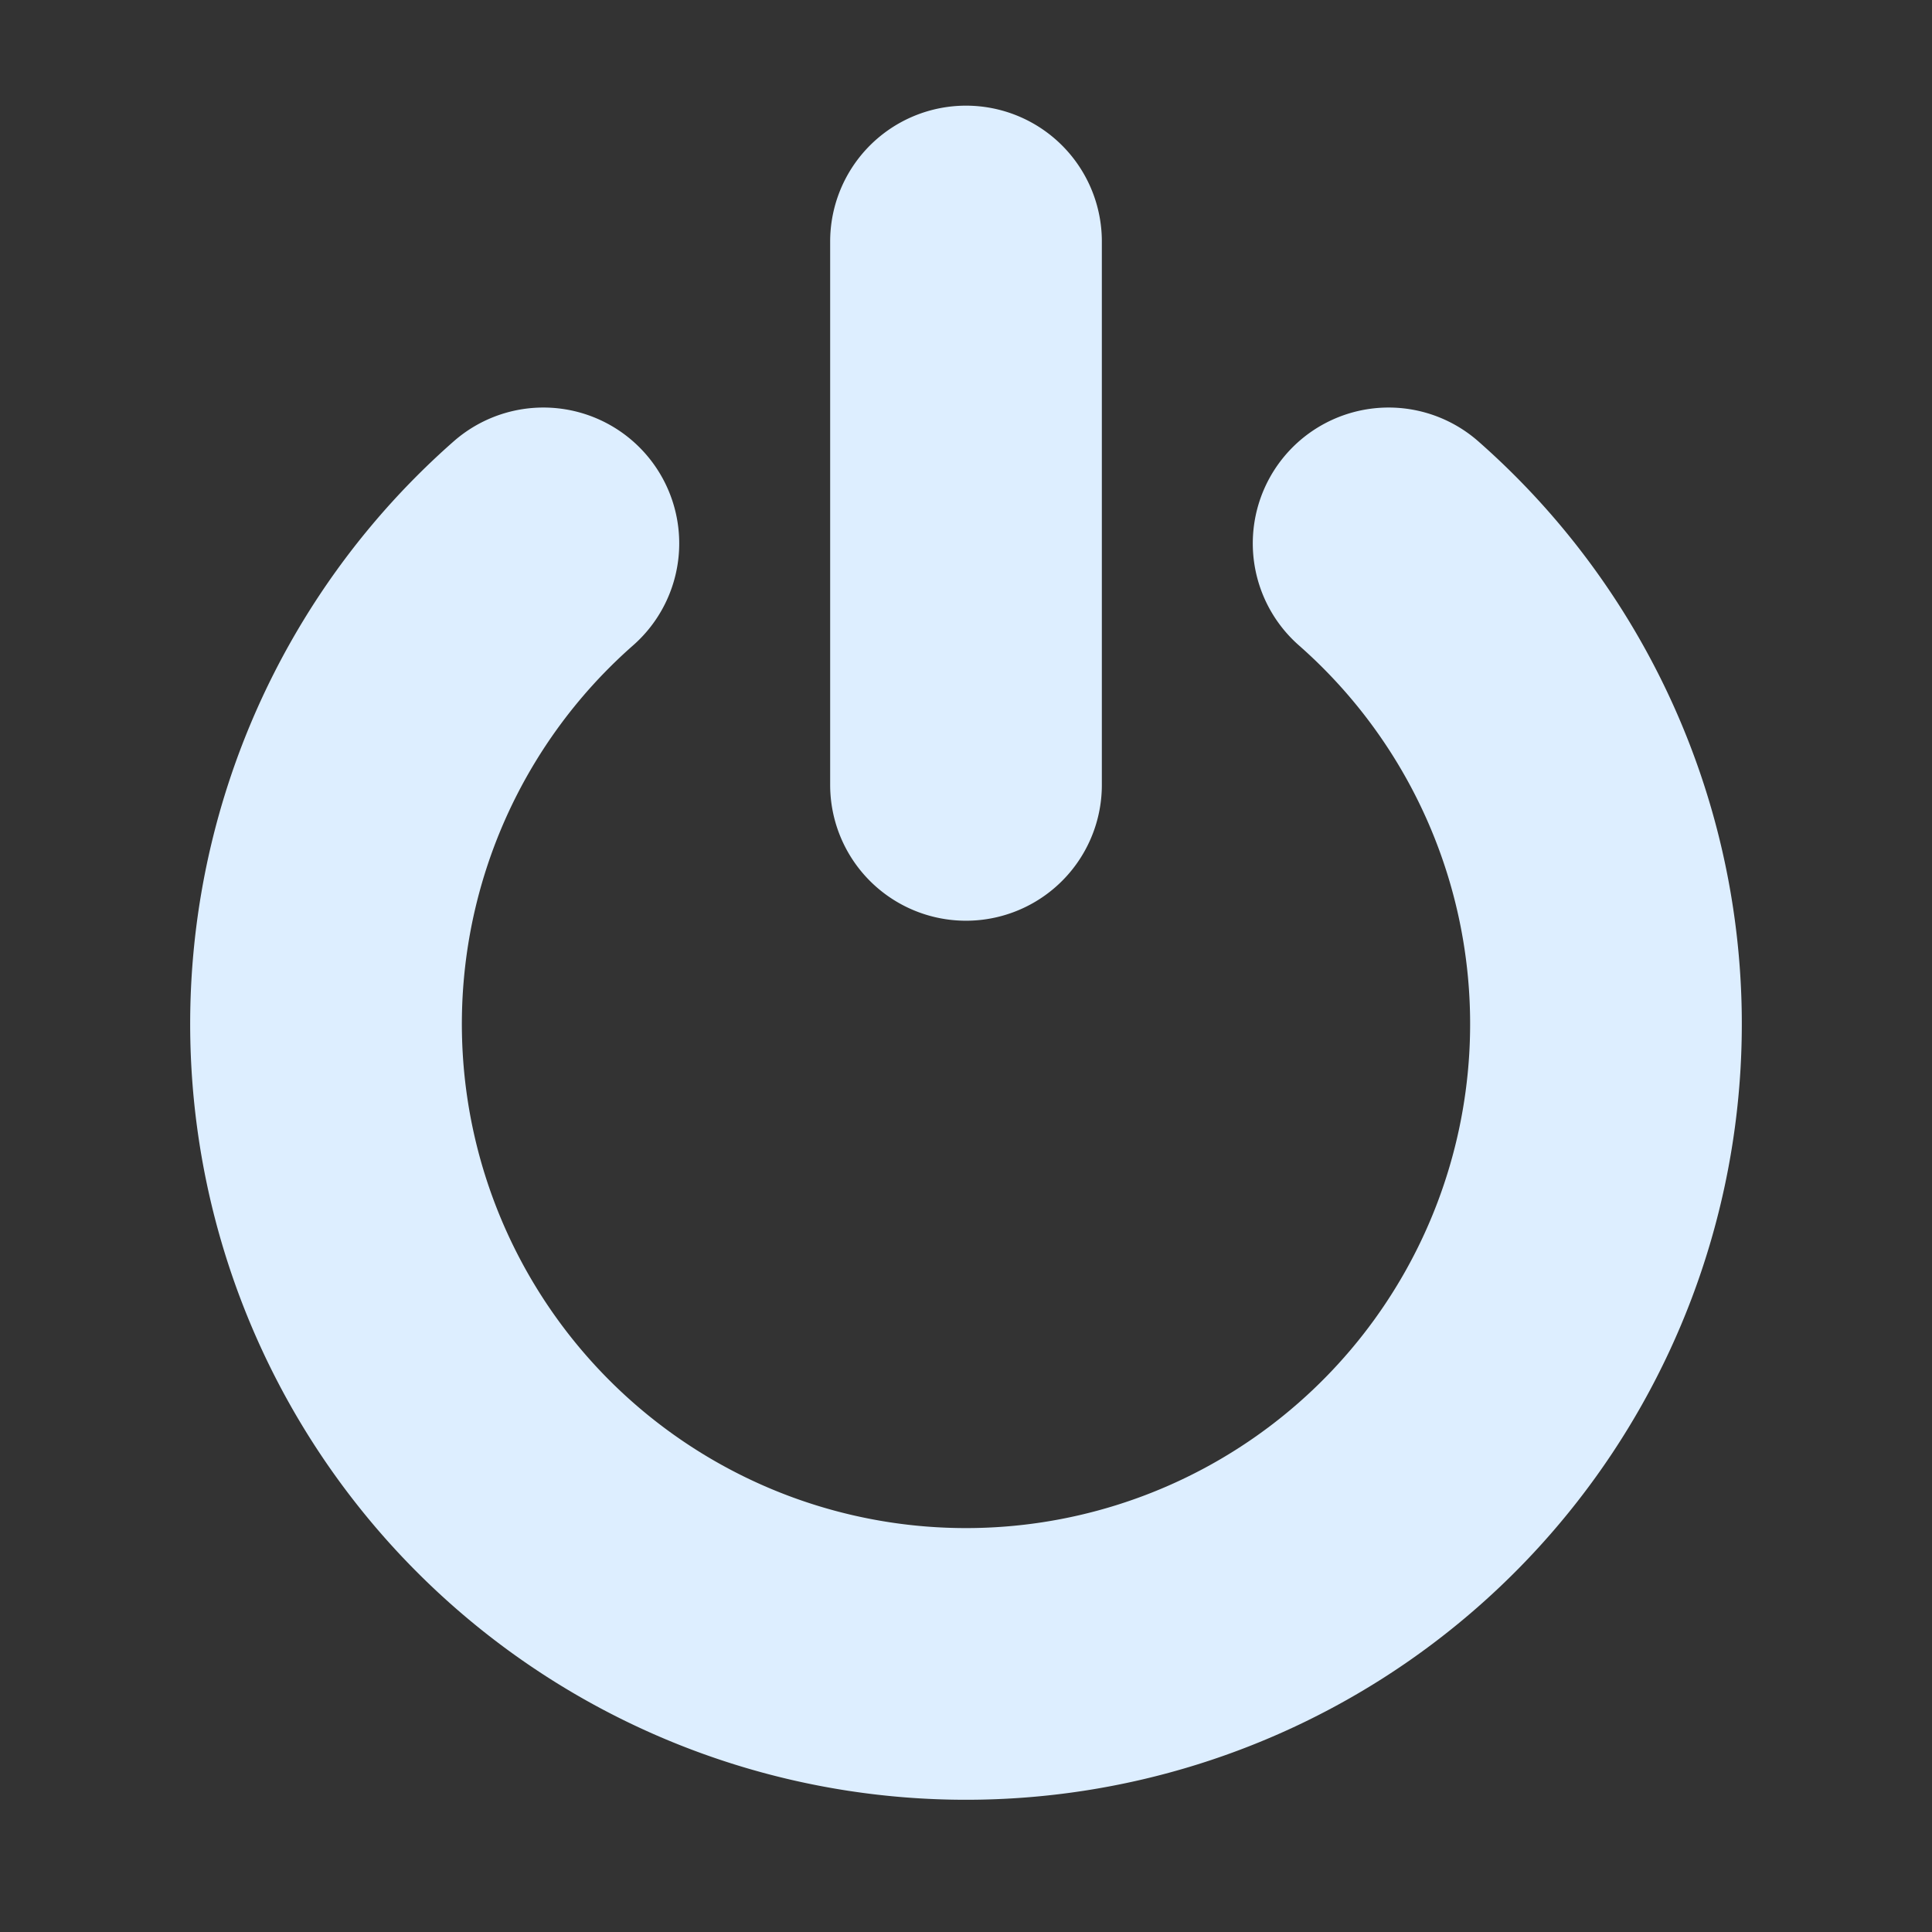 <svg xmlns="http://www.w3.org/2000/svg" width="16" height="16"><rect width="100%" height="100%" fill="#333333" stroke="none"/><path d="M4.5 4.5a5.3 5.3 0 107 0M8 2v4.5" stroke-width="2.25" stroke="#def" fill="none" stroke-linecap="round"/></svg>